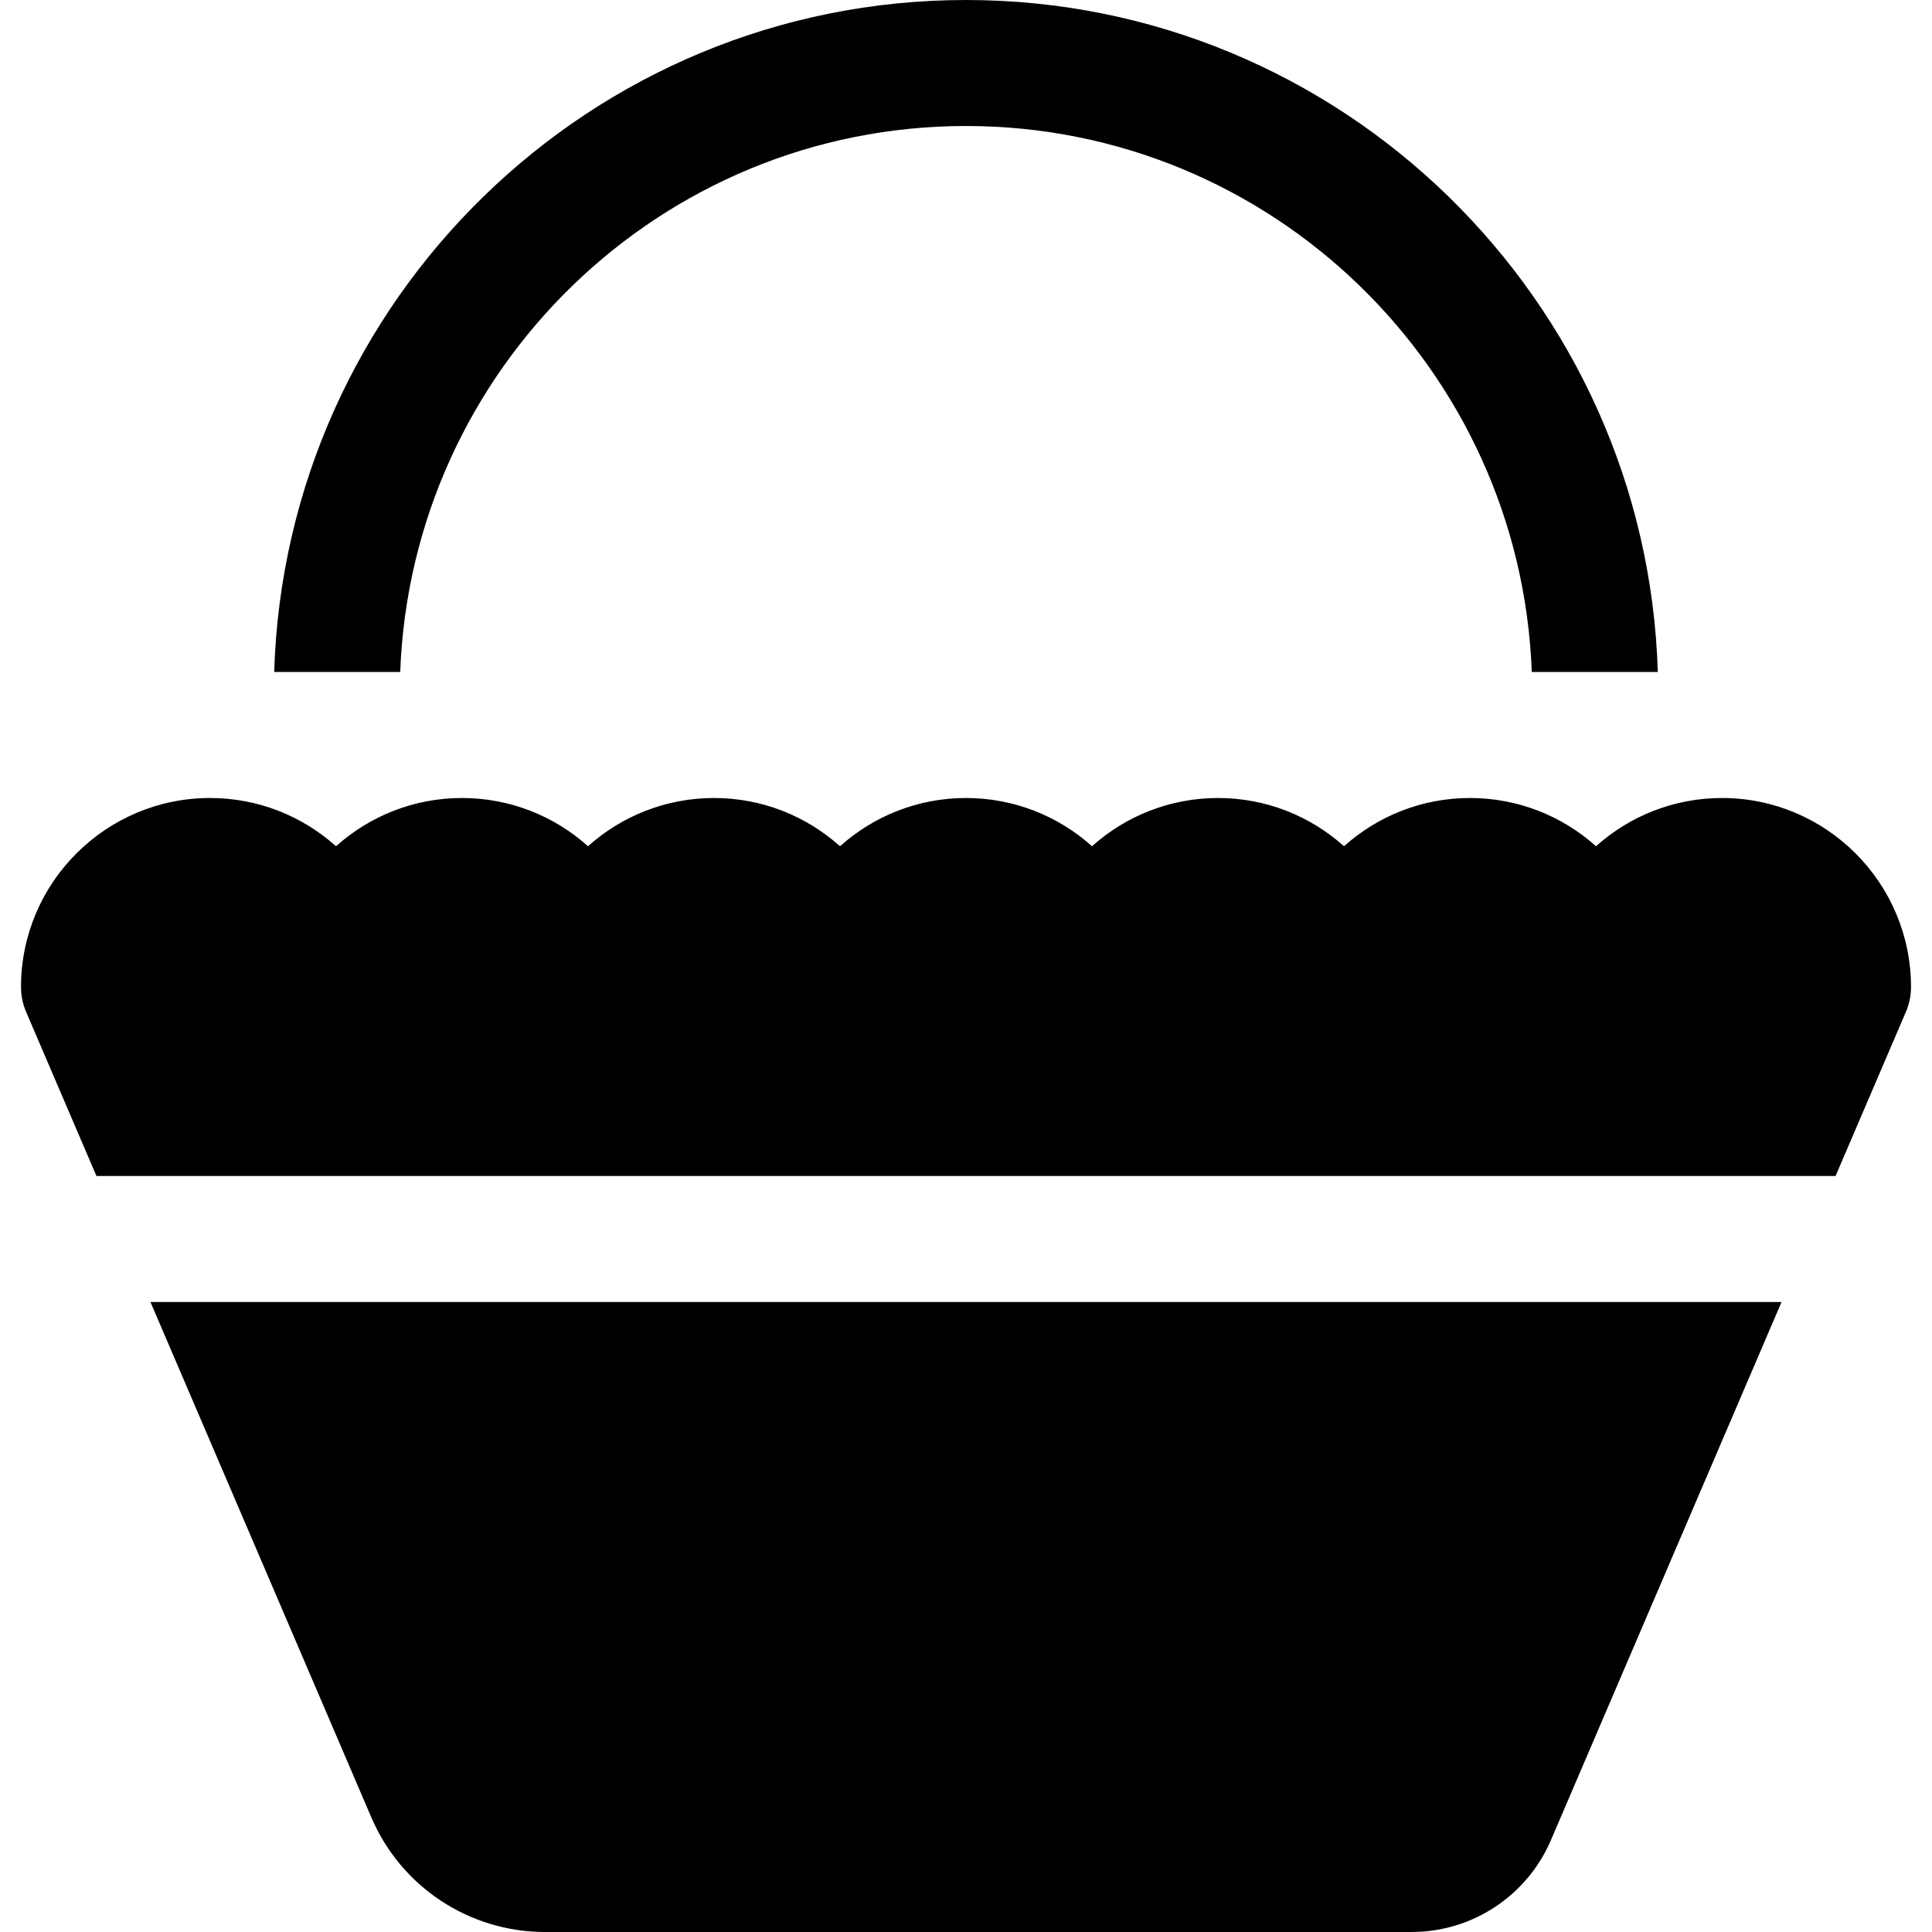 <?xml version="1.0" encoding="iso-8859-1"?>
<!-- Generator: Adobe Illustrator 19.0.0, SVG Export Plug-In . SVG Version: 6.00 Build 0)  -->
<svg xmlns="http://www.w3.org/2000/svg" xmlns:xlink="http://www.w3.org/1999/xlink" version="1.1" id="Layer_1" x="0px" y="0px" viewBox="0 0 512 512" style="enable-background:new 0 0 512 512;" xml:space="preserve">
<g>
	<g>
		<path d="M456.348,211.478c-12.816,0-24.521,4.837-33.391,12.782c-8.87-7.945-20.576-12.782-33.391-12.782    c-12.816,0-24.521,4.837-33.391,12.782c-8.87-7.945-20.576-12.782-33.391-12.782c-12.816,0-24.521,4.837-33.391,12.782    c-8.87-7.945-20.576-12.782-33.391-12.782s-24.521,4.837-33.391,12.782c-8.87-7.945-20.576-12.782-33.391-12.782    c-12.816,0-24.521,4.837-33.391,12.782c-8.87-7.945-20.576-12.782-33.391-12.782c-12.816,0-24.521,4.837-33.391,12.782    c-8.87-7.945-20.576-12.782-33.391-12.782c-27.619,0-50.087,22.468-50.087,50.087c0,2.261,0.456,4.5,1.348,6.576l18.647,43.511    h460.88l18.647-43.511c0.892-2.076,1.348-4.315,1.348-6.576C506.435,233.946,483.967,211.478,456.348,211.478z"/>
	</g>
</g>
<g>
	<g>
		<path d="M39.871,345.043l58.542,136.598c7.903,18.44,25.978,30.358,46.043,30.358h229.598c16.109,0,30.62-9.565,36.968-24.375    l61.106-142.582H39.871z"/>
	</g>
</g>
<g>
	<g>
		<path d="M256,0C156.621,0,75.646,79.411,72.663,178.087h33.399C109.027,97.828,175.023,33.391,256,33.391    s146.973,64.436,149.937,144.696h33.399C436.354,79.411,355.379,0,256,0z"/>
	</g>
</g>
<g>
</g>
<g>
</g>
<g>
</g>
<g>
</g>
<g>
</g>
<g>
</g>
<g>
</g>
<g>
</g>
<g>
</g>
<g>
</g>
<g>
</g>
<g>
</g>
<g>
</g>
<g>
</g>
<g>
</g>
</svg>
